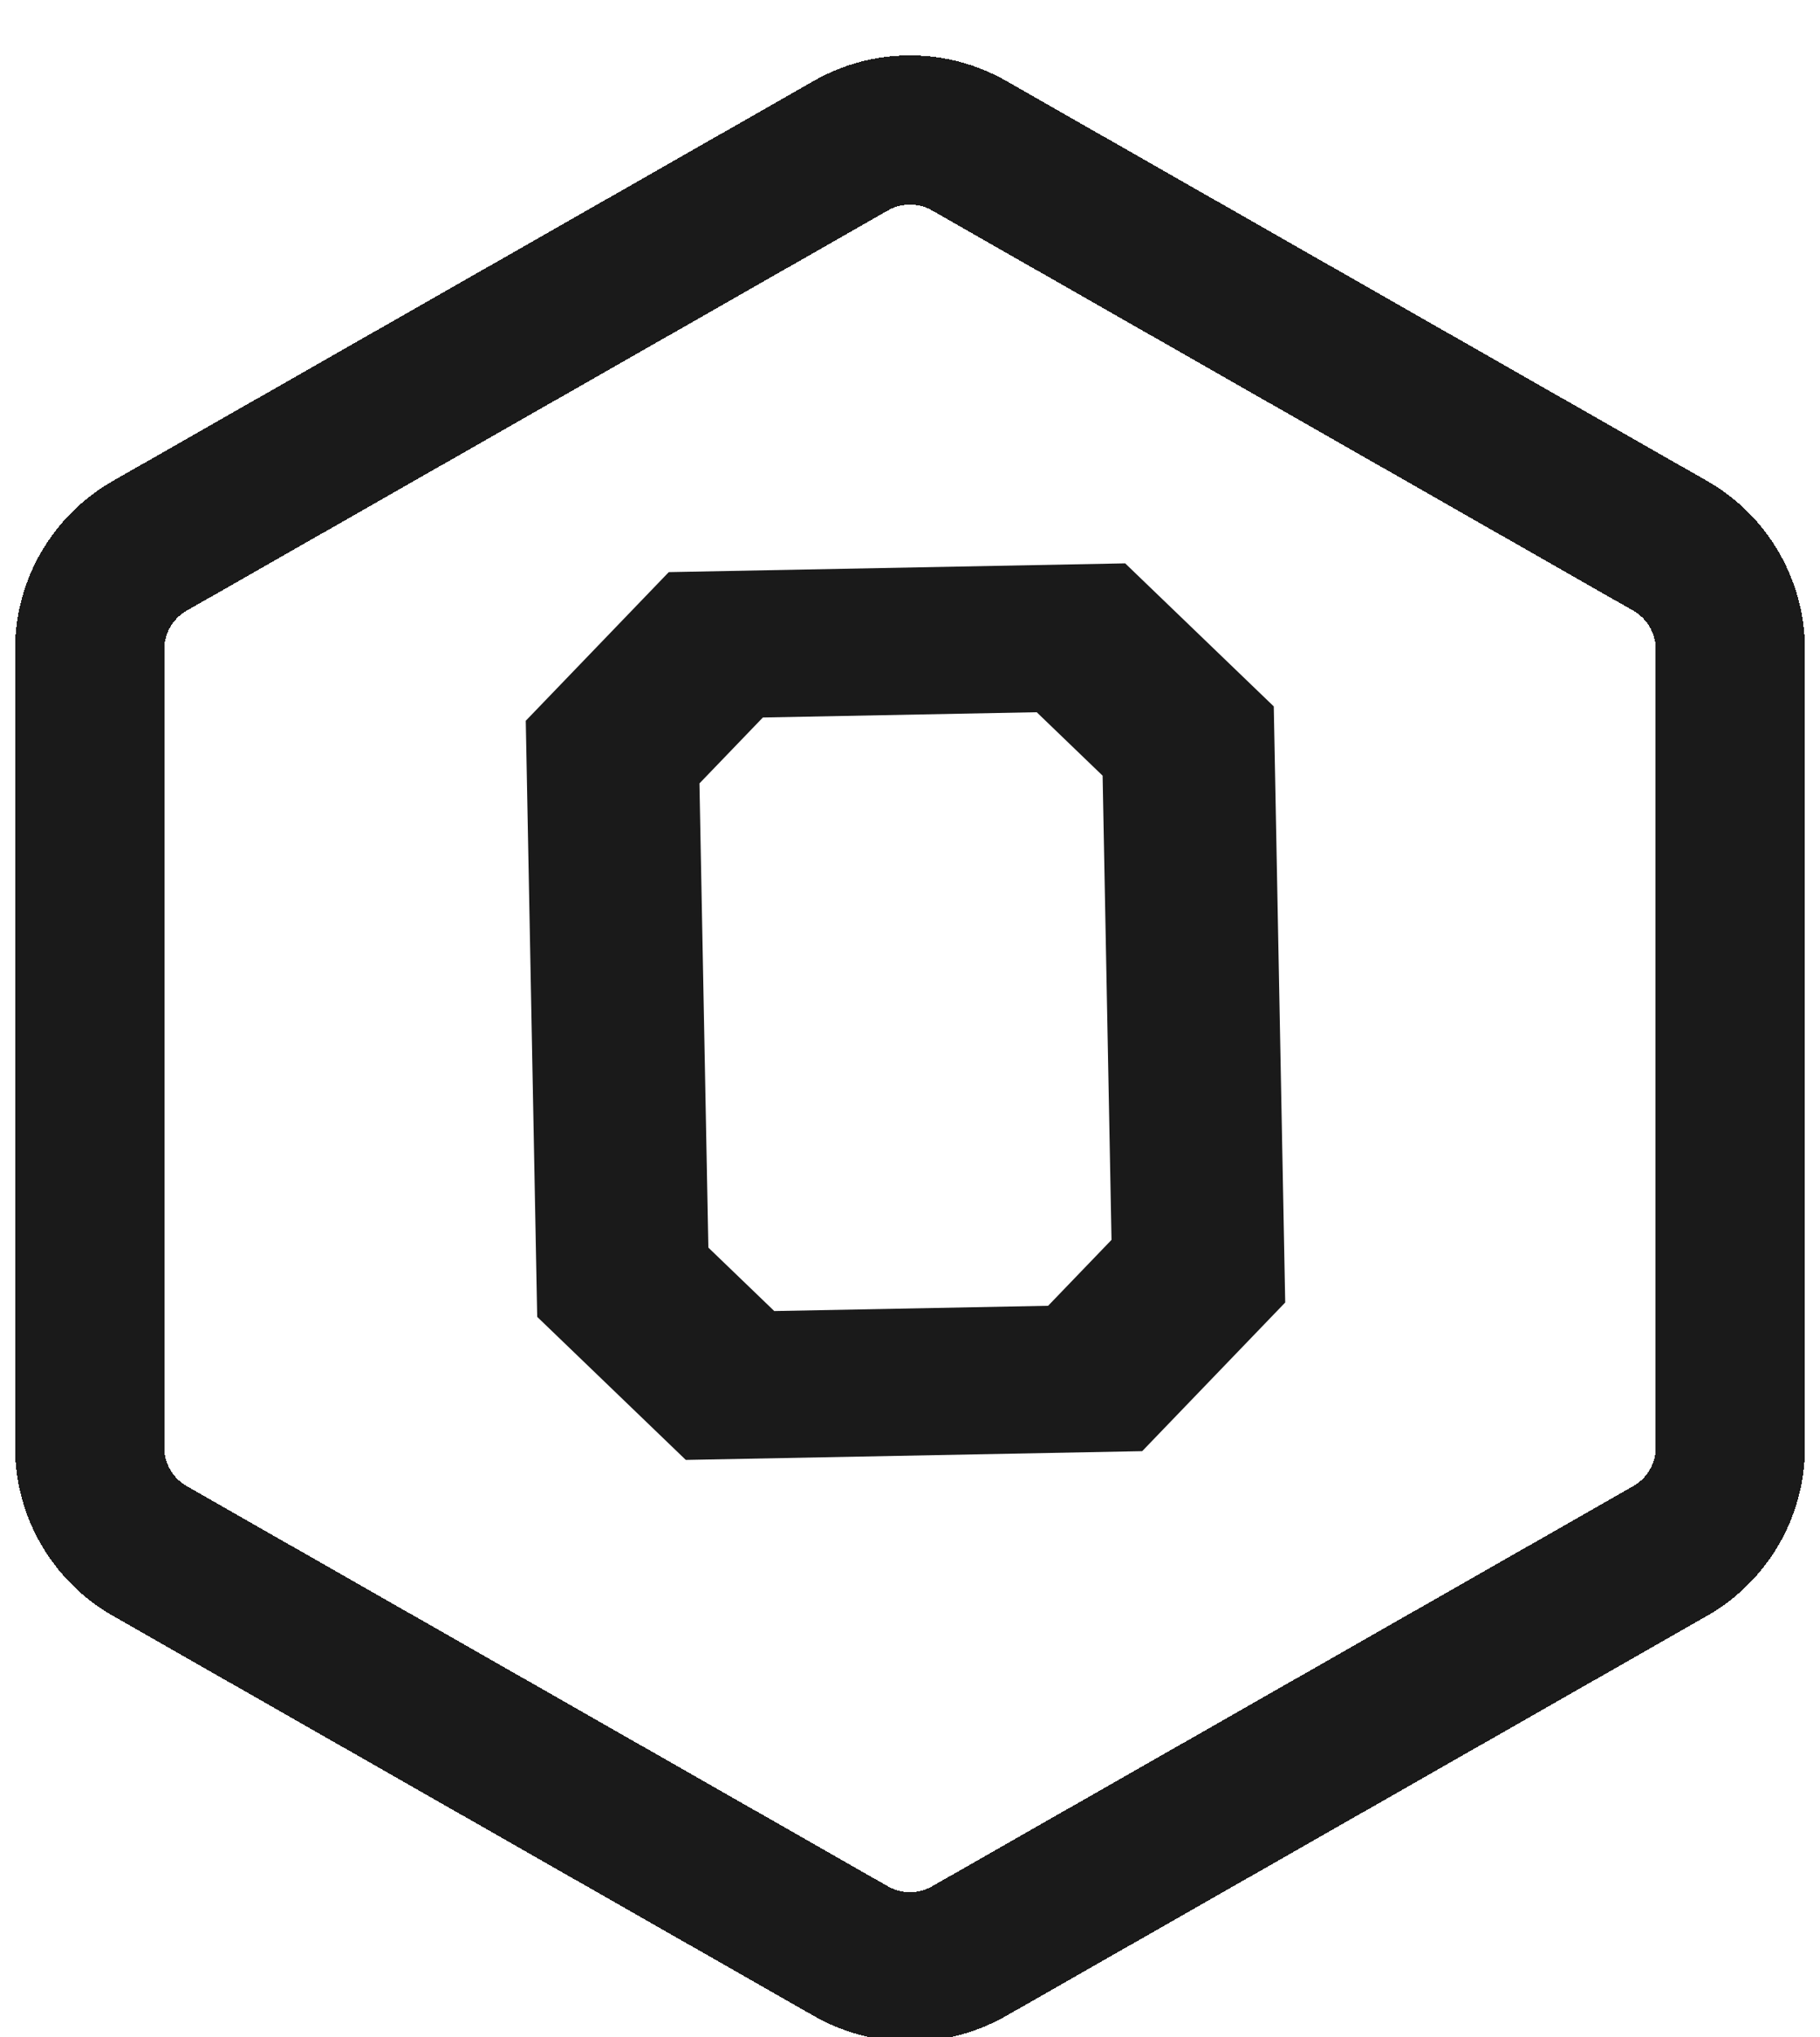 <svg width="244" height="273" viewBox="0 0 244 273" fill="none" xmlns="http://www.w3.org/2000/svg">
<g clip-path="url(#clip0_192_24)">
<g filter="url(#filter0_d_192_24)">
<path d="M114.071 15.524C118.985 12.72 125.015 12.72 129.929 15.524L223.914 69.145C228.905 71.992 231.985 77.297 231.985 83.042V189.958C231.985 195.703 228.905 201.008 223.914 203.855L129.929 257.476C125.015 260.28 118.985 260.28 114.071 257.476L20.086 203.855C15.095 201.008 12.015 195.703 12.015 189.958V83.042C12.015 77.297 15.095 71.992 20.086 69.145L114.071 15.524Z" stroke="#1A1A1A" stroke-width="20" shape-rendering="crispEdges"/>
</g>
<path d="M72.021 176.479L70.487 96.594L89.659 76.673L150.847 75.498L170.769 94.669L172.303 174.554L153.131 194.476L91.943 195.651L72.021 176.479ZM140.515 174.995L149.017 166.16L147.823 103.951L138.988 95.449L102.275 96.154L93.773 104.989L94.967 167.197L103.802 175.699L140.515 174.995Z" fill="#1A1A1A"/>
</g>
<defs>
<filter id="filter0_d_192_24" x="-1.985" y="3.421" width="247.97" height="274.158" filterUnits="userSpaceOnUse" color-interpolation-filters="sRGB">
<feFlood flood-opacity="0" result="BackgroundImageFix"/>
<feColorMatrix in="SourceAlpha" type="matrix" values="0 0 0 0 0 0 0 0 0 0 0 0 0 0 0 0 0 0 127 0" result="hardAlpha"/>
<feOffset dy="4"/>
<feGaussianBlur stdDeviation="2"/>
<feComposite in2="hardAlpha" operator="out"/>
<feColorMatrix type="matrix" values="0 0 0 0 0 0 0 0 0 0 0 0 0 0 0 0 0 0 0.25 0"/>
<feBlend mode="normal" in2="BackgroundImageFix" result="effect1_dropShadow_192_24"/>
<feBlend mode="normal" in="SourceGraphic" in2="effect1_dropShadow_192_24" result="shape"/>
</filter>
<clipPath id="clip0_192_24">
<rect width="244" height="273" fill="white"/>
</clipPath>
</defs>
</svg>
